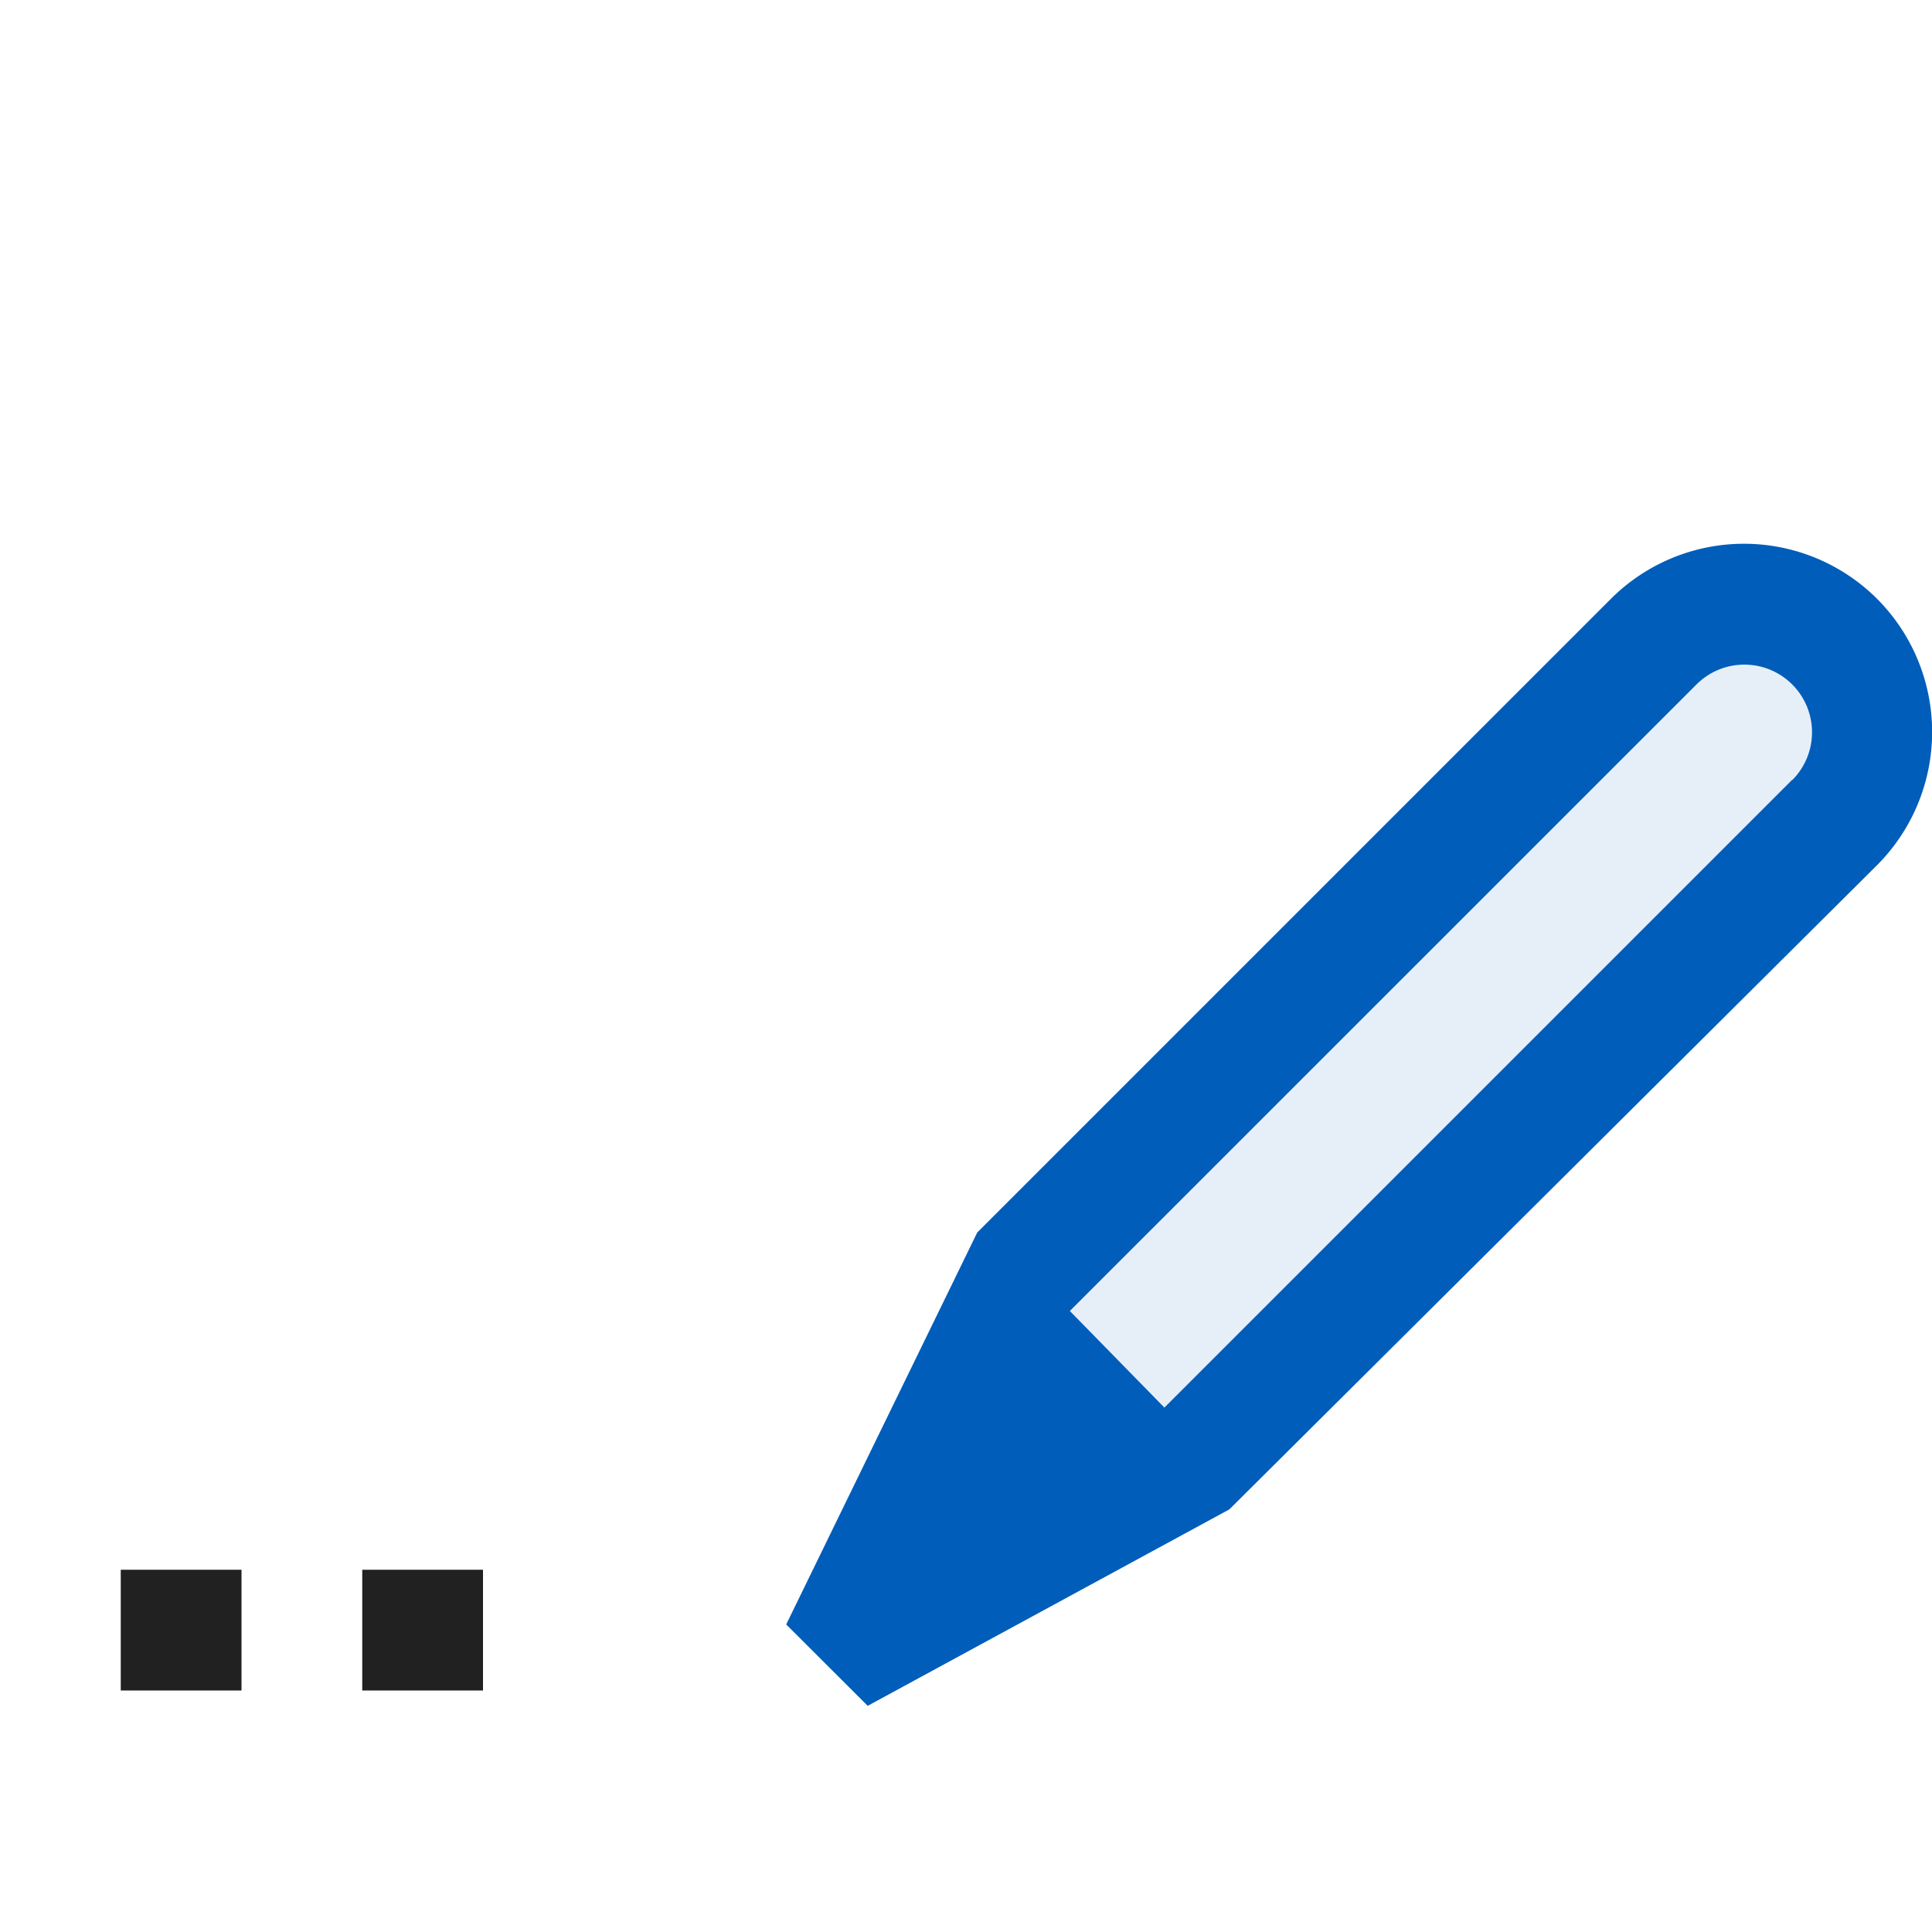 <svg xmlns="http://www.w3.org/2000/svg" viewBox="0 0 16 16">
  <defs>
    <style>.canvas{fill: none; opacity: 0;}.light-defaultgrey{fill: #212121; opacity: 1;}.light-blue-10{fill: #005dba; opacity: 0.1;}.light-blue{fill: #005dba; opacity: 1;}</style>
  </defs>
  <title>IconLightEditRowLeft</title>
  <g id="canvas" class="canvas">
    <path class="canvas" d="M16,16H0V0H16Z" />
  </g>
  <g id="level-1">
    <path class="light-defaultgrey" d="M2,14H1V13H2Zm2-1H3v1H4Z" />
    <path class="light-blue-10" d="M15.192,6.808,9.635,12.365,8.153,10.847l5.539-5.539a1.059,1.059,0,0,1,1.5,0A1.062,1.062,0,0,1,15.192,6.808Z" />
    <path class="light-blue" d="M15.543,4.957a1.56,1.56,0,0,0-2.2,0l-5.25,5.25L6.511,13.453l.675.674L10.181,12.5l5.365-5.336A1.562,1.562,0,0,0,15.543,4.957Zm-.7,1.5-5.2,5.2-.783-.8,5.19-5.189a.56.56,0,0,1,.792.793Z" />
  </g>
</svg>
